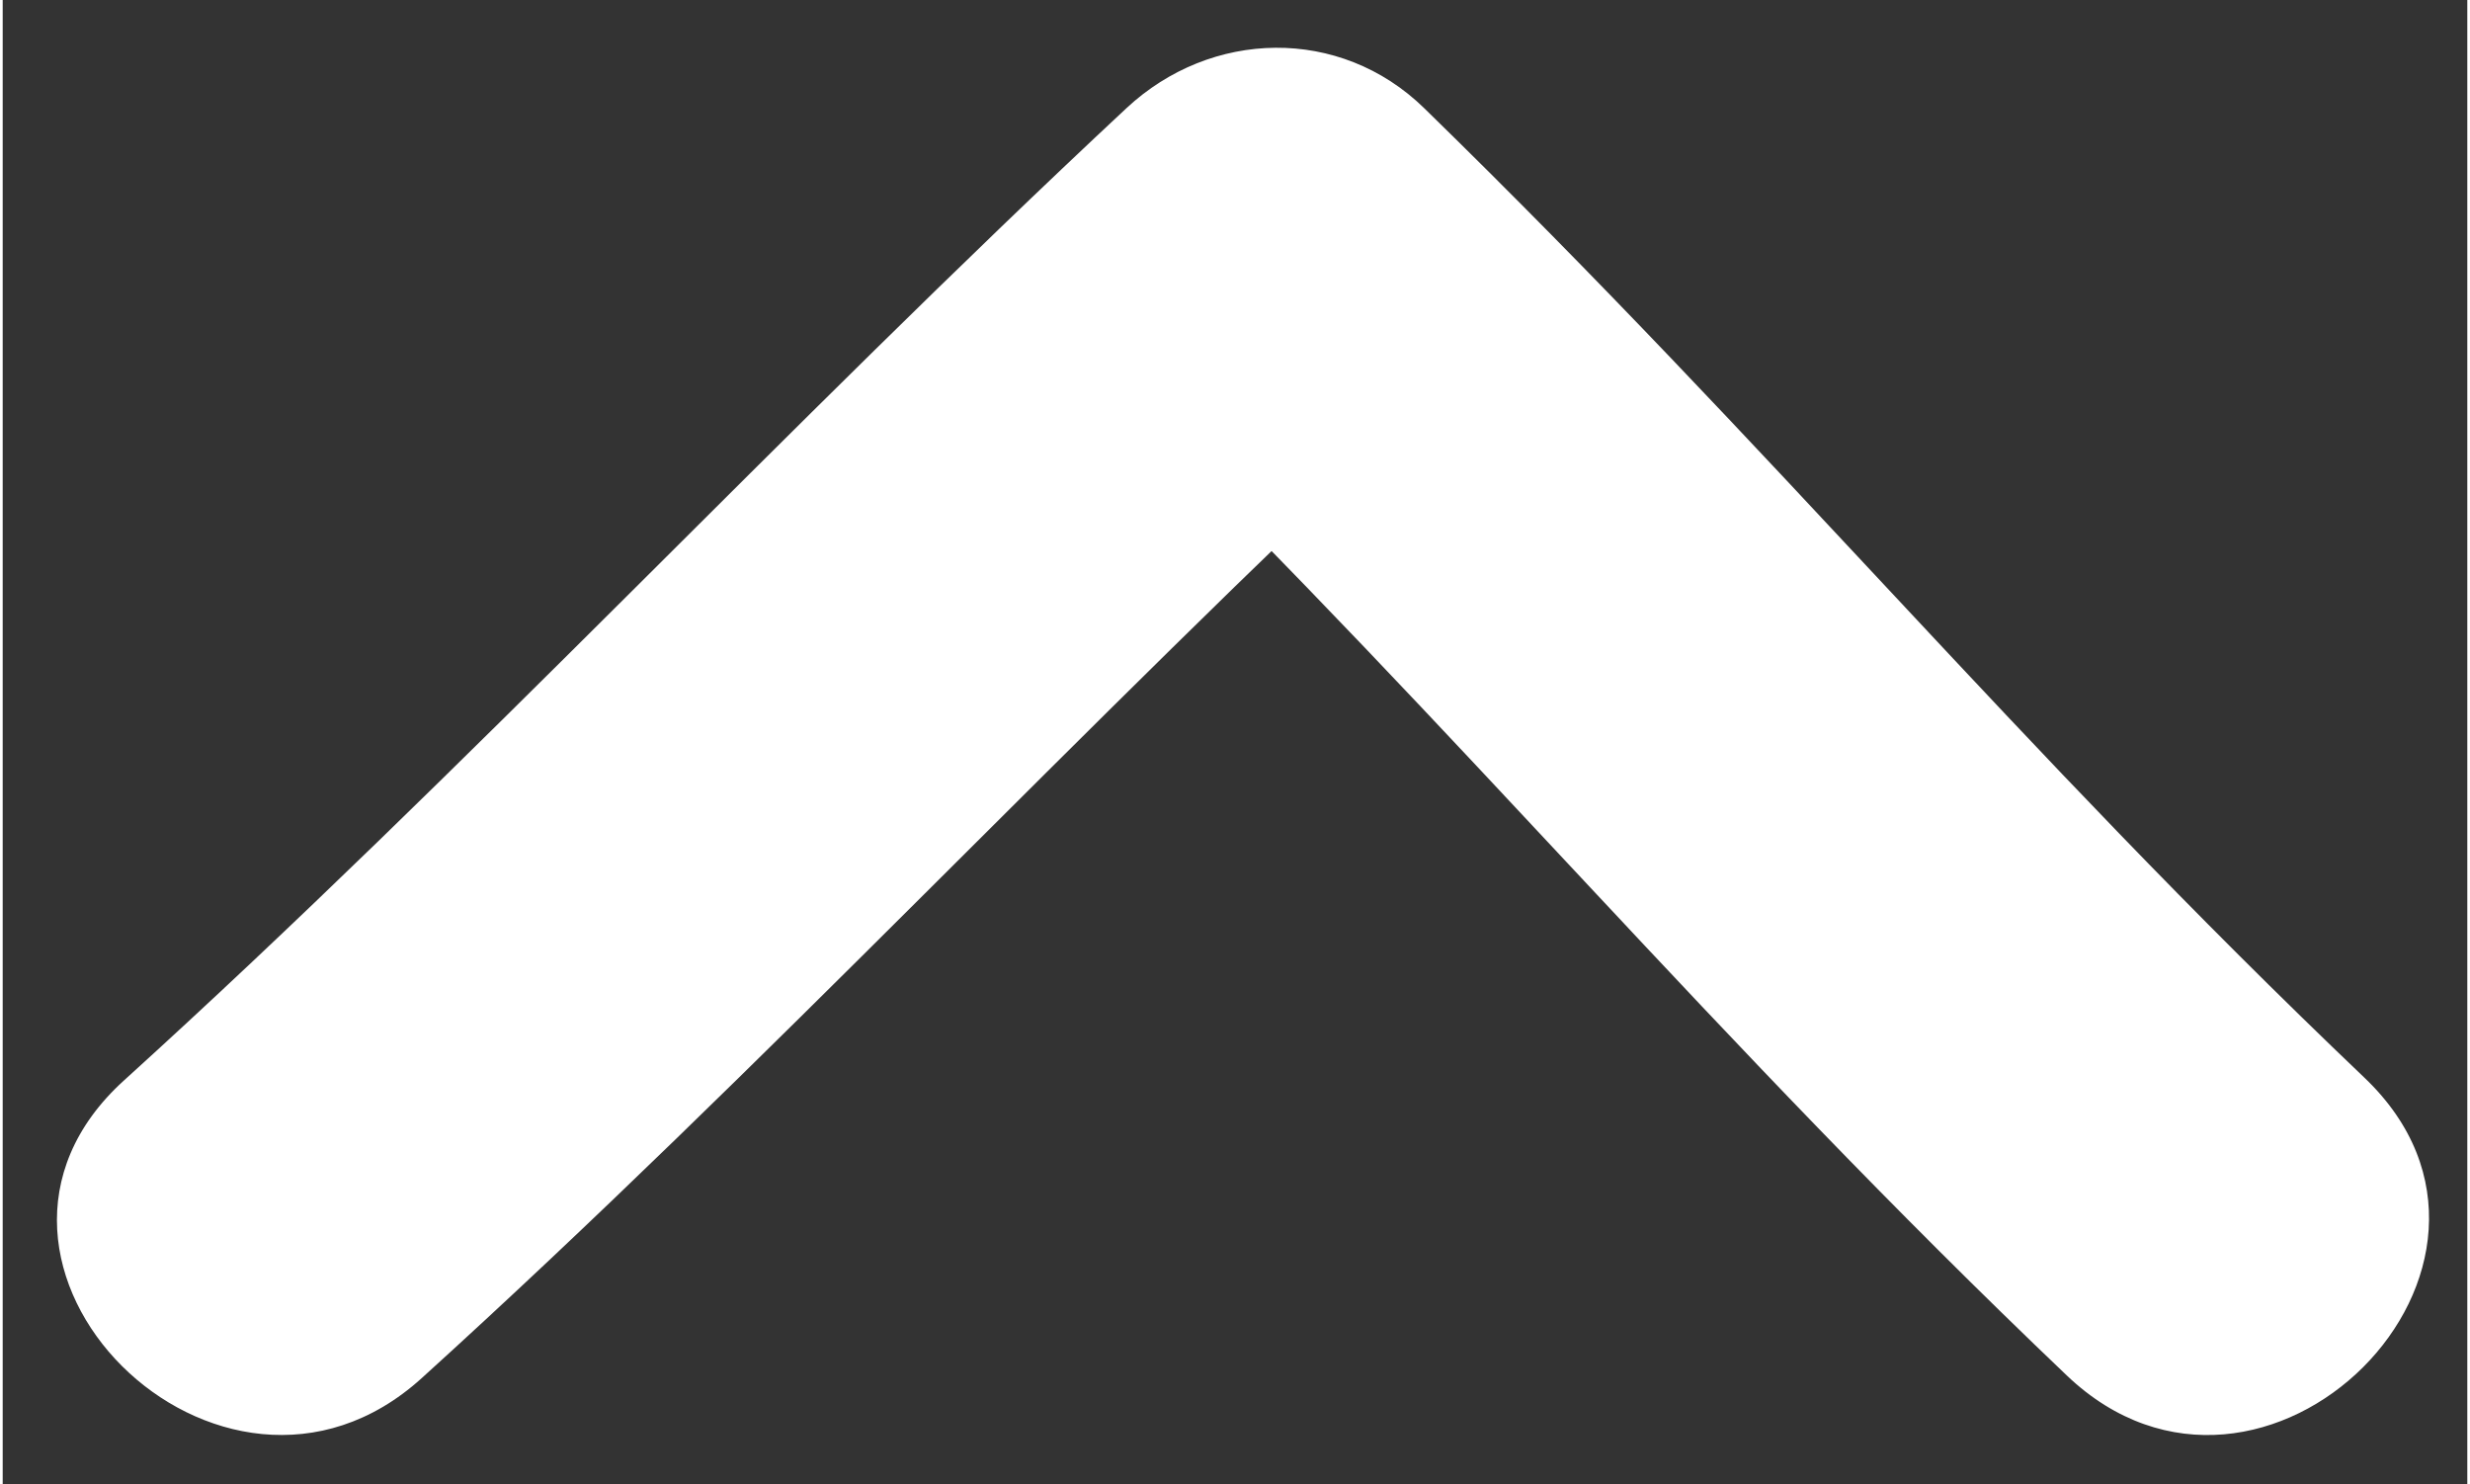 <svg xmlns="http://www.w3.org/2000/svg" viewBox="0 0 22.833 13.75" width="22.883" height="13.75">
<rect x="0" y="0" width="22.833" height="13.75" fill="#333333" stroke="none"/>
<g>
	<g>
		<path fill="#FFFFFF" d="M21.881,9.985c-3.243-3.092-5.441-5.793-8.712-8.983c-0.78-0.761-1.974-0.731-2.758,0    C7.254,3.947,4.312,7.119,1.123,10.01c-1.867,1.692,0.899,4.442,2.758,2.758c3.189-2.89,6.13-6.063,9.288-9.008    c-0.919,0-1.838,0-2.758,0c3.087,3.011,5.444,5.868,8.712,8.983C20.942,14.477,23.704,11.723,21.881,9.985L21.881,9.985z"/>
	</g>
</g>
</svg>